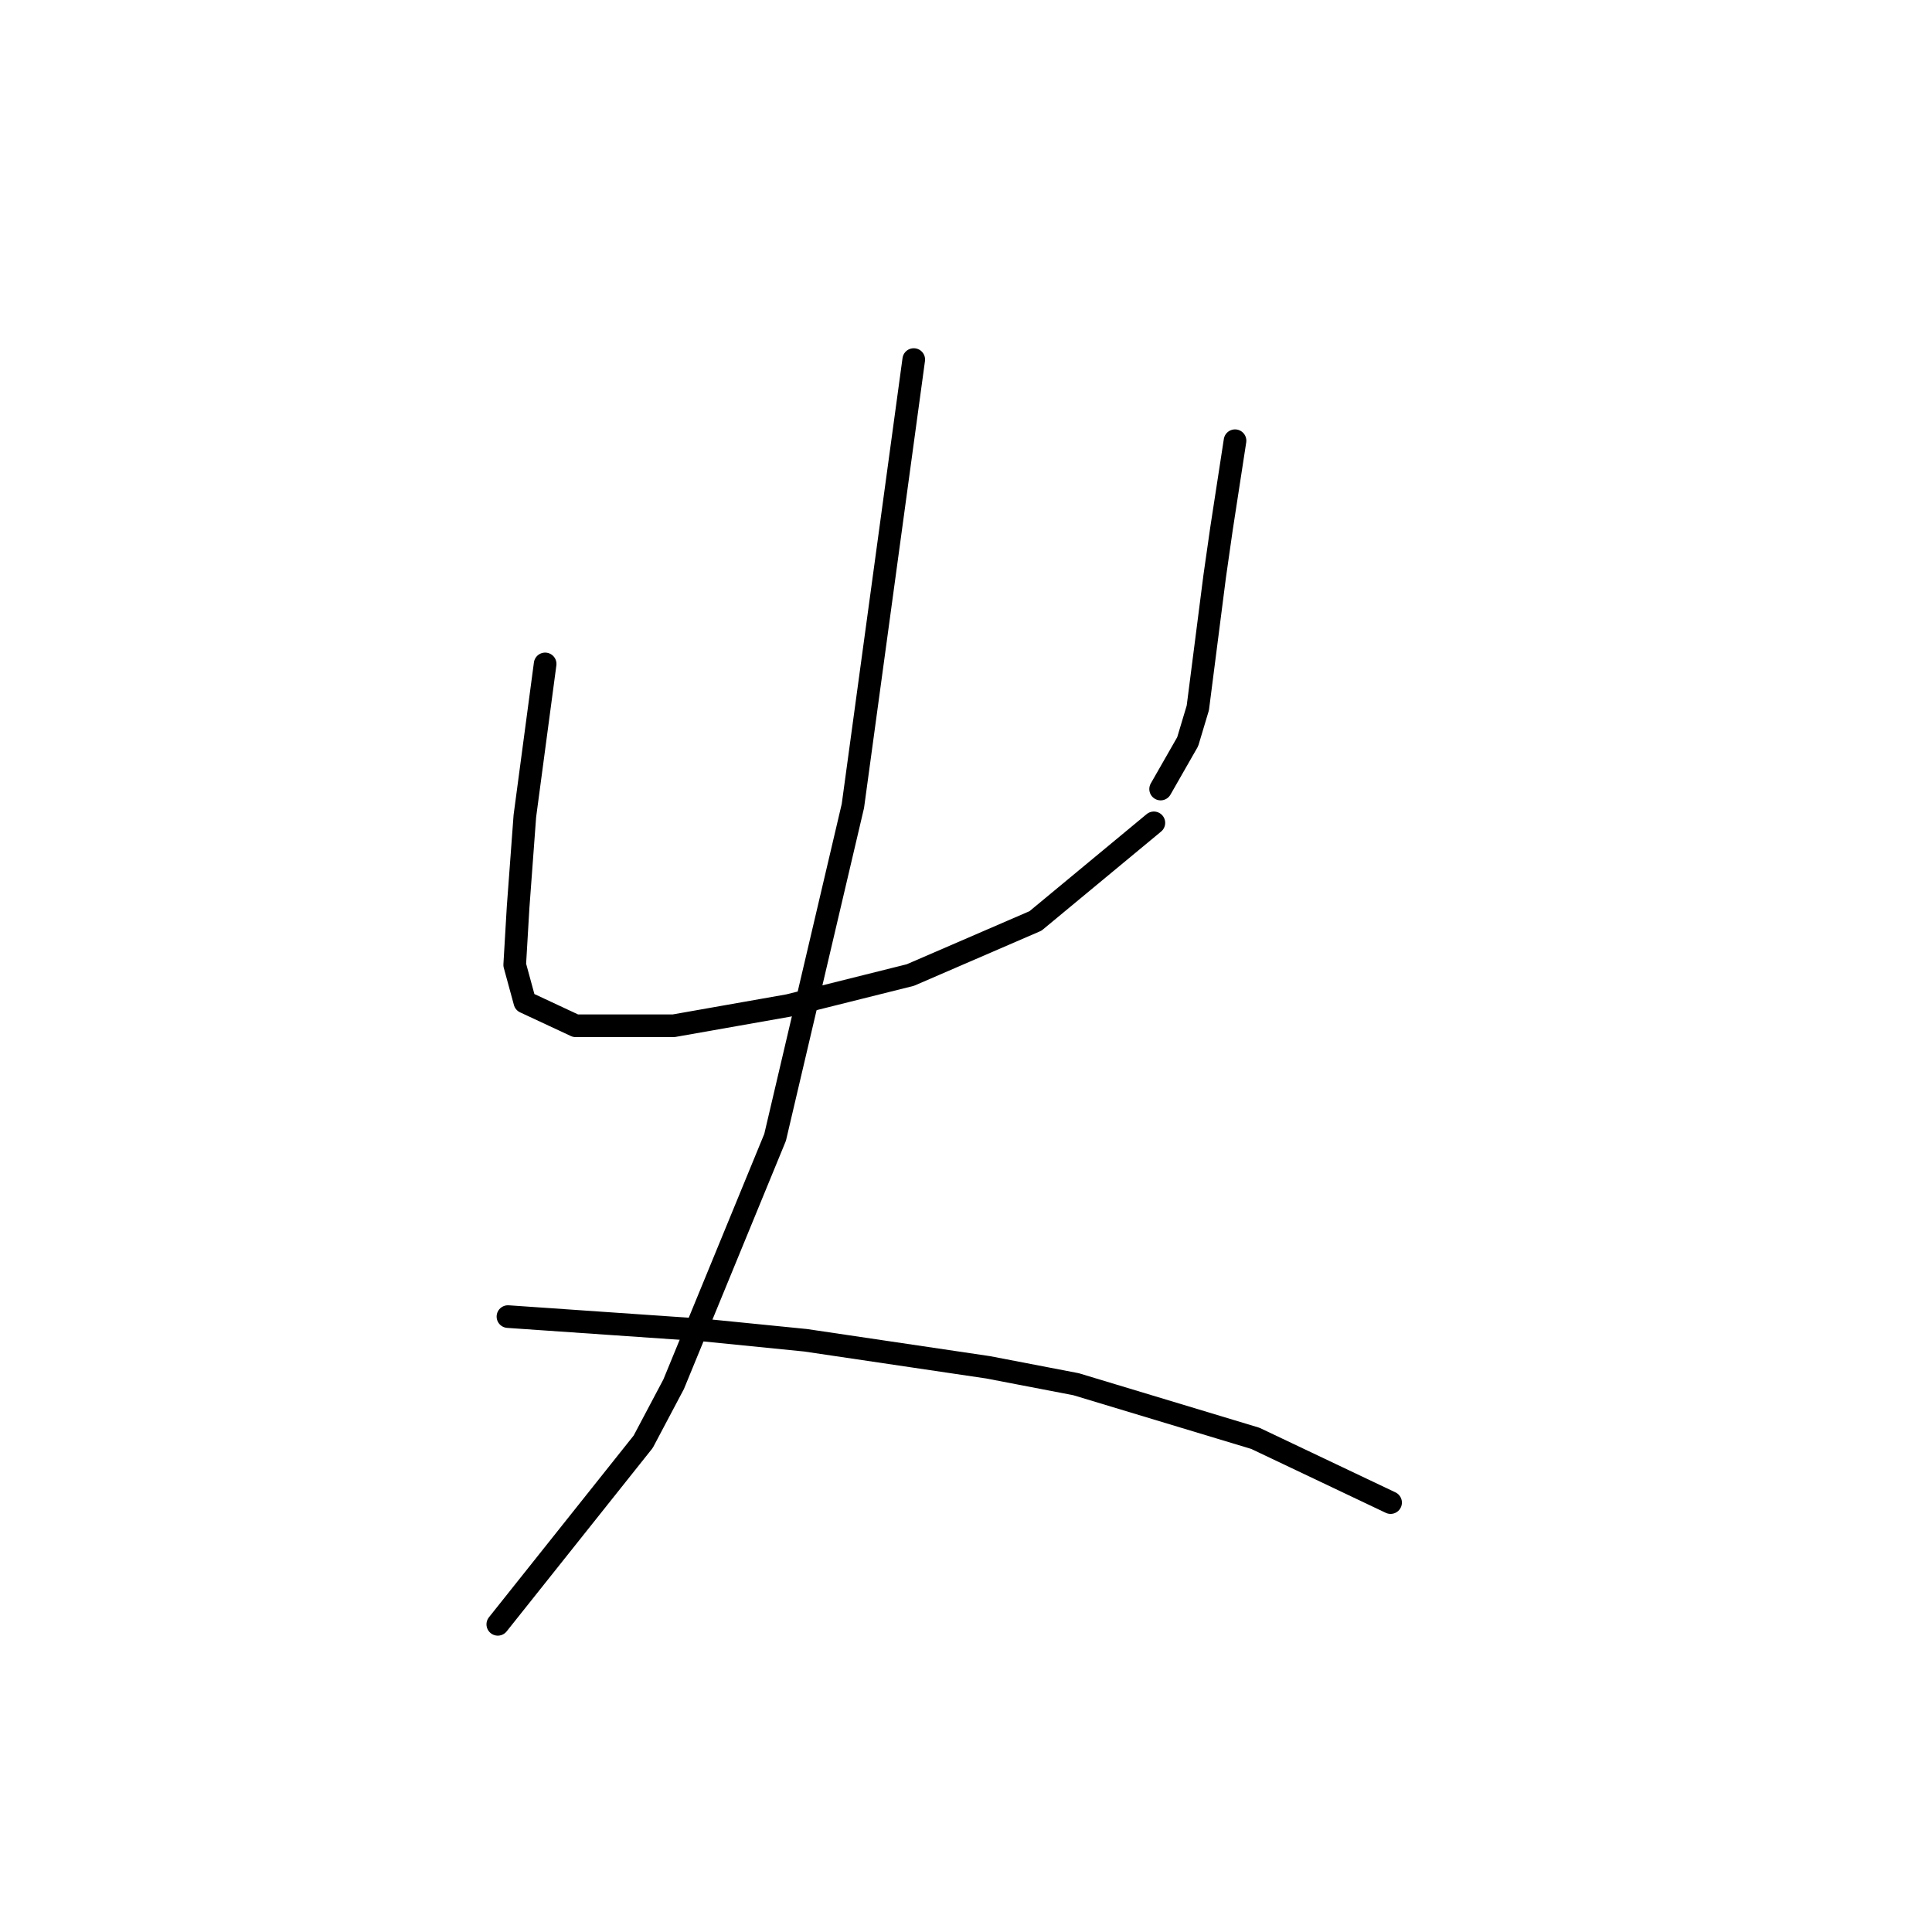 <?xml version="1.0" standalone="no"?>
    <svg width="256" height="256" xmlns="http://www.w3.org/2000/svg" version="1.1">
    <polyline stroke="black" stroke-width="3" stroke-linecap="round" fill="transparent" stroke-linejoin="round" points="72.234 87.972 71.338 94.694 70.442 101.415 69.546 108.137 68.65 120.235 68.202 127.853 69.546 132.782 76.267 135.919 89.262 135.919 104.498 133.23 120.629 129.197 137.209 122.028 152.893 109.033 152.893 109.033 " />
        <polyline stroke="black" stroke-width="3" stroke-linecap="round" fill="transparent" stroke-linejoin="round" points="163.647 58.397 162.751 64.223 161.855 70.048 160.958 76.321 158.718 93.797 157.374 98.278 153.789 104.552 153.789 104.552 " />
        <polyline stroke="black" stroke-width="3" stroke-linecap="round" fill="transparent" stroke-linejoin="round" points="121.077 47.643 117.045 77.218 113.012 106.792 102.705 150.706 89.262 183.417 85.229 191.035 65.961 215.233 65.961 215.233 " />
        <polyline stroke="black" stroke-width="3" stroke-linecap="round" fill="transparent" stroke-linejoin="round" points="67.305 174.455 80.3 175.352 93.295 176.248 106.738 177.592 130.936 181.177 142.586 183.417 166.336 190.587 184.26 199.101 184.26 199.101 " />
        </svg>
